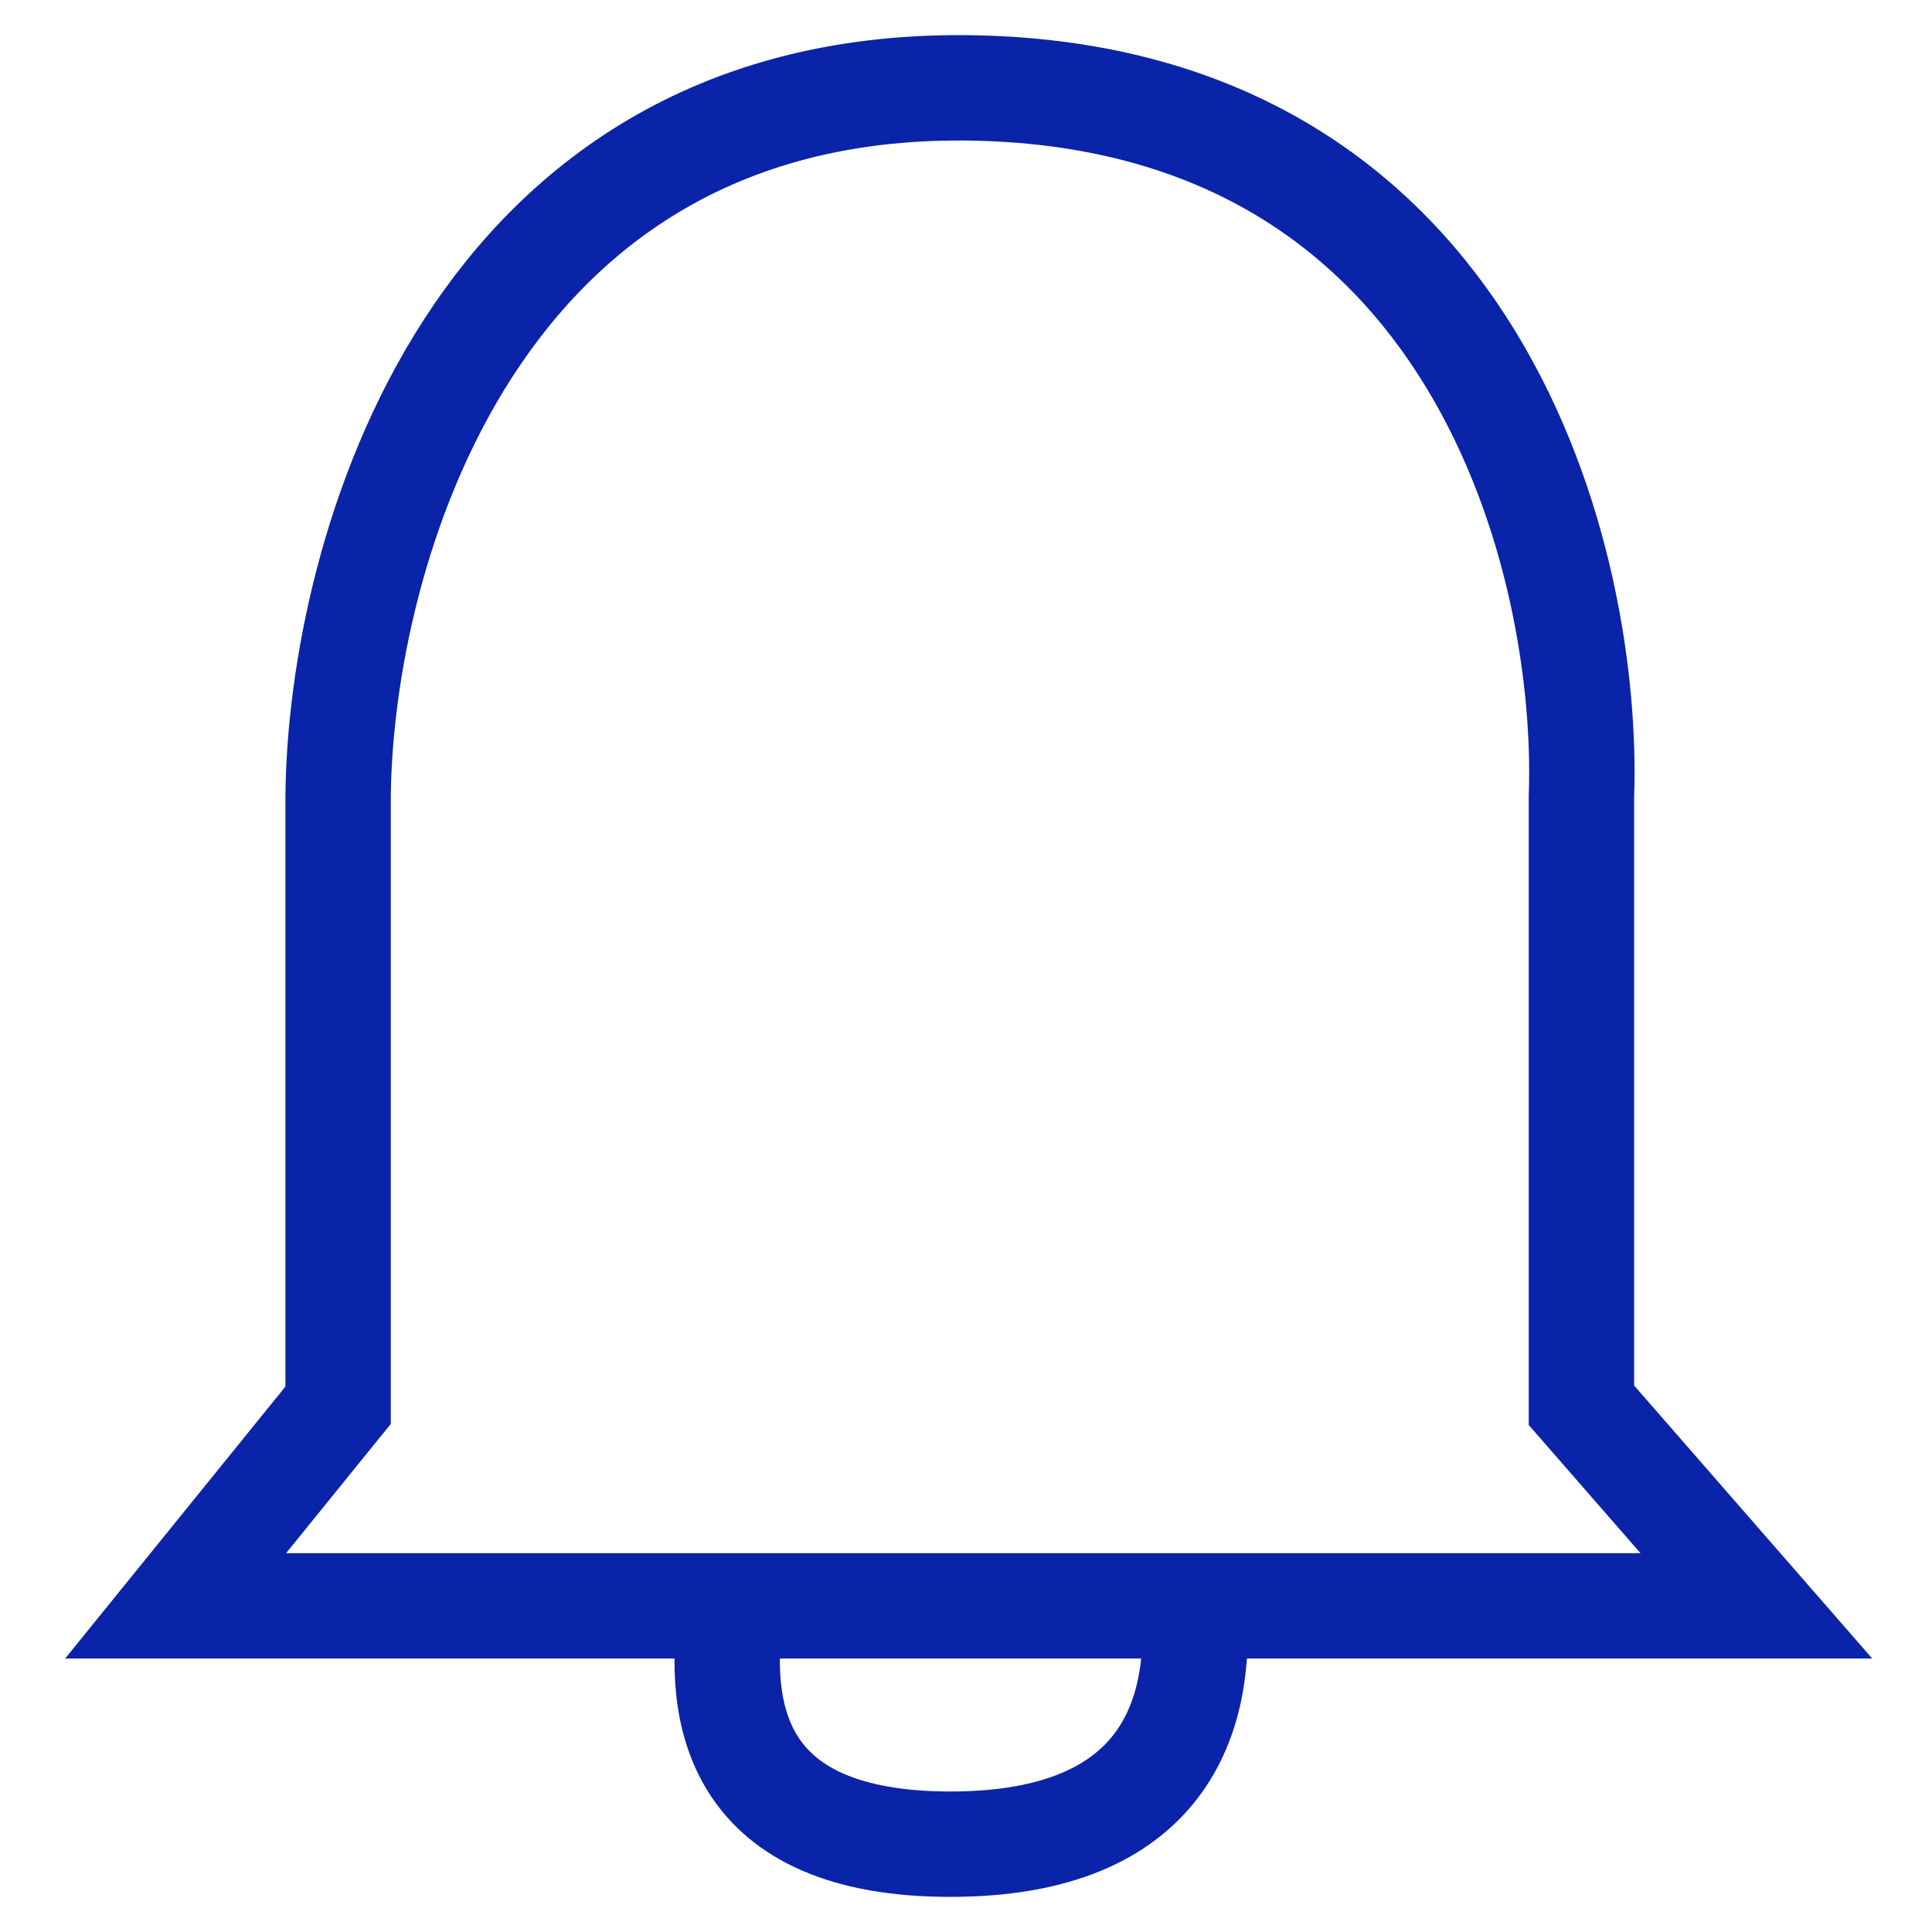 <svg width="22" height="22" viewBox="0 0 22 22" fill="none" xmlns="http://www.w3.org/2000/svg">
<path d="M8.332 18.286H2L3.85 16.002V9.073C3.874 6.332 5.358 0.88 11.107 1.002C16.855 1.124 18.103 6.433 18.008 9.073V16.002L20 18.286H13.597M8.332 18.286C8.142 19.53 8.375 21 10.822 21C13.27 21 13.692 19.53 13.597 18.286M8.332 18.286H13.597" stroke="#0923A9" stroke-width="1.2"/>
</svg>
